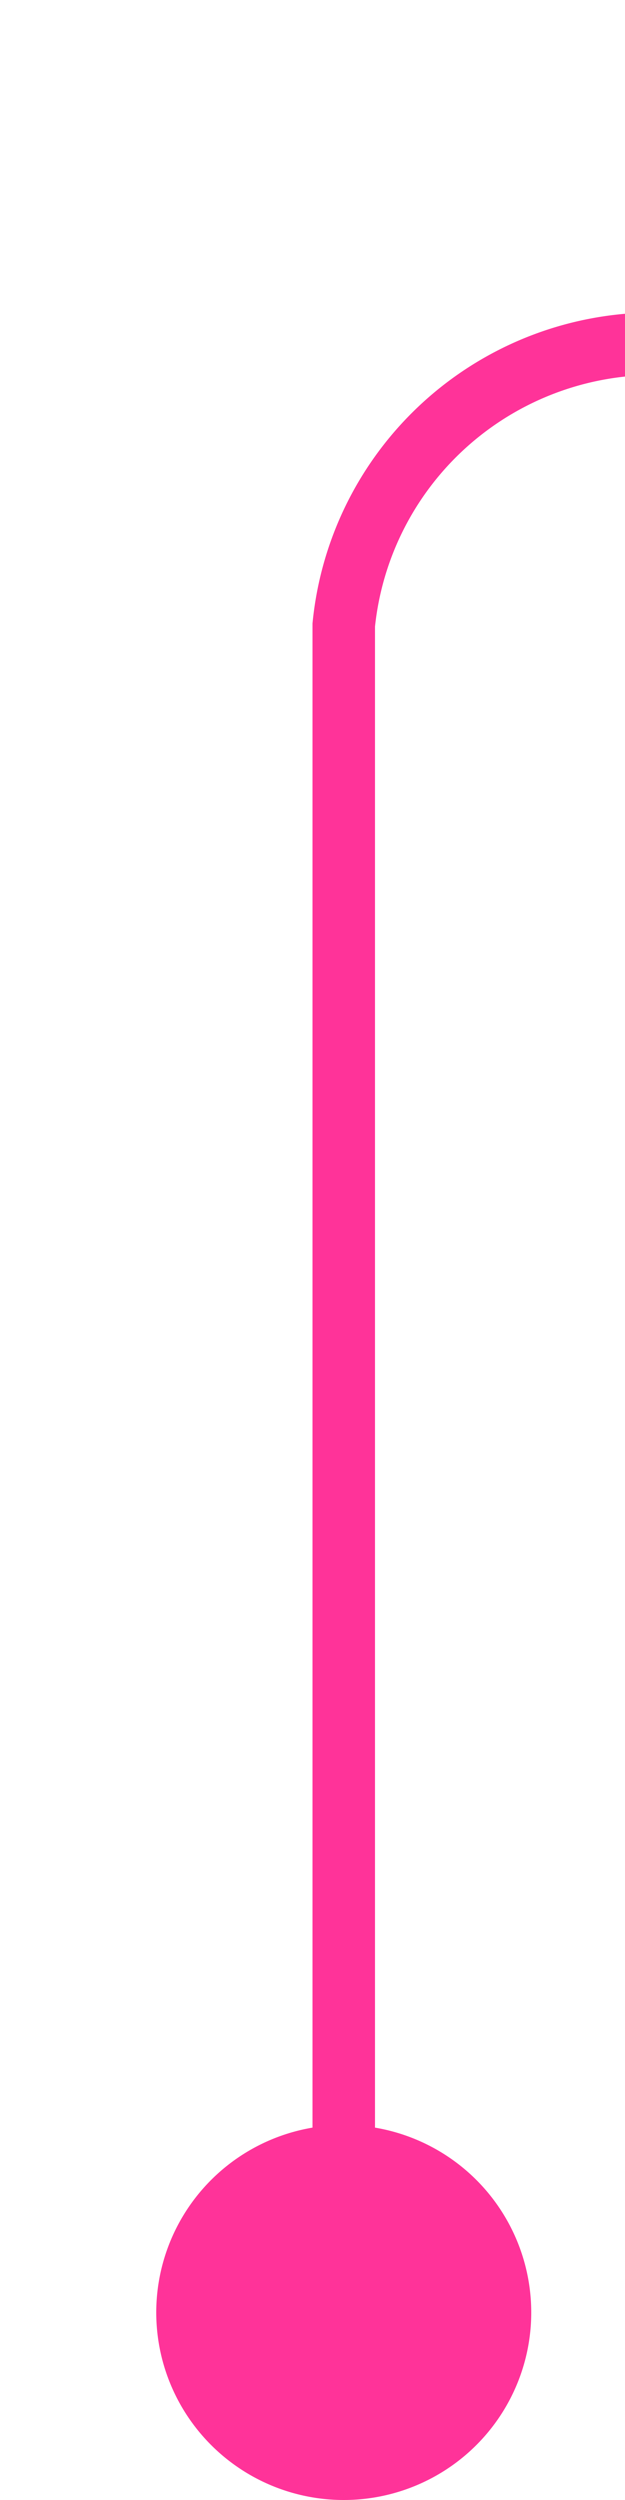 ﻿<?xml version="1.0" encoding="utf-8"?>
<svg version="1.1" xmlns:xlink="http://www.w3.org/1999/xlink" width="10px" height="40px" preserveAspectRatio="xMidYMin meet" viewBox="404 82  8 40" xmlns="http://www.w3.org/2000/svg">
  <path d="M 408.5 121  L 408.5 92  A 5 5 0 0 1 413.5 87.5 L 468 87.5  A 5 5 0 0 0 473.5 82.5 L 473.5 53  " stroke-width="1" stroke="#ff3399" fill="none" />
  <path d="M 408.5 116  A 3 3 0 0 0 405.5 119 A 3 3 0 0 0 408.5 122 A 3 3 0 0 0 411.5 119 A 3 3 0 0 0 408.5 116 Z " fill-rule="nonzero" fill="#ff3399" stroke="none" />
</svg>